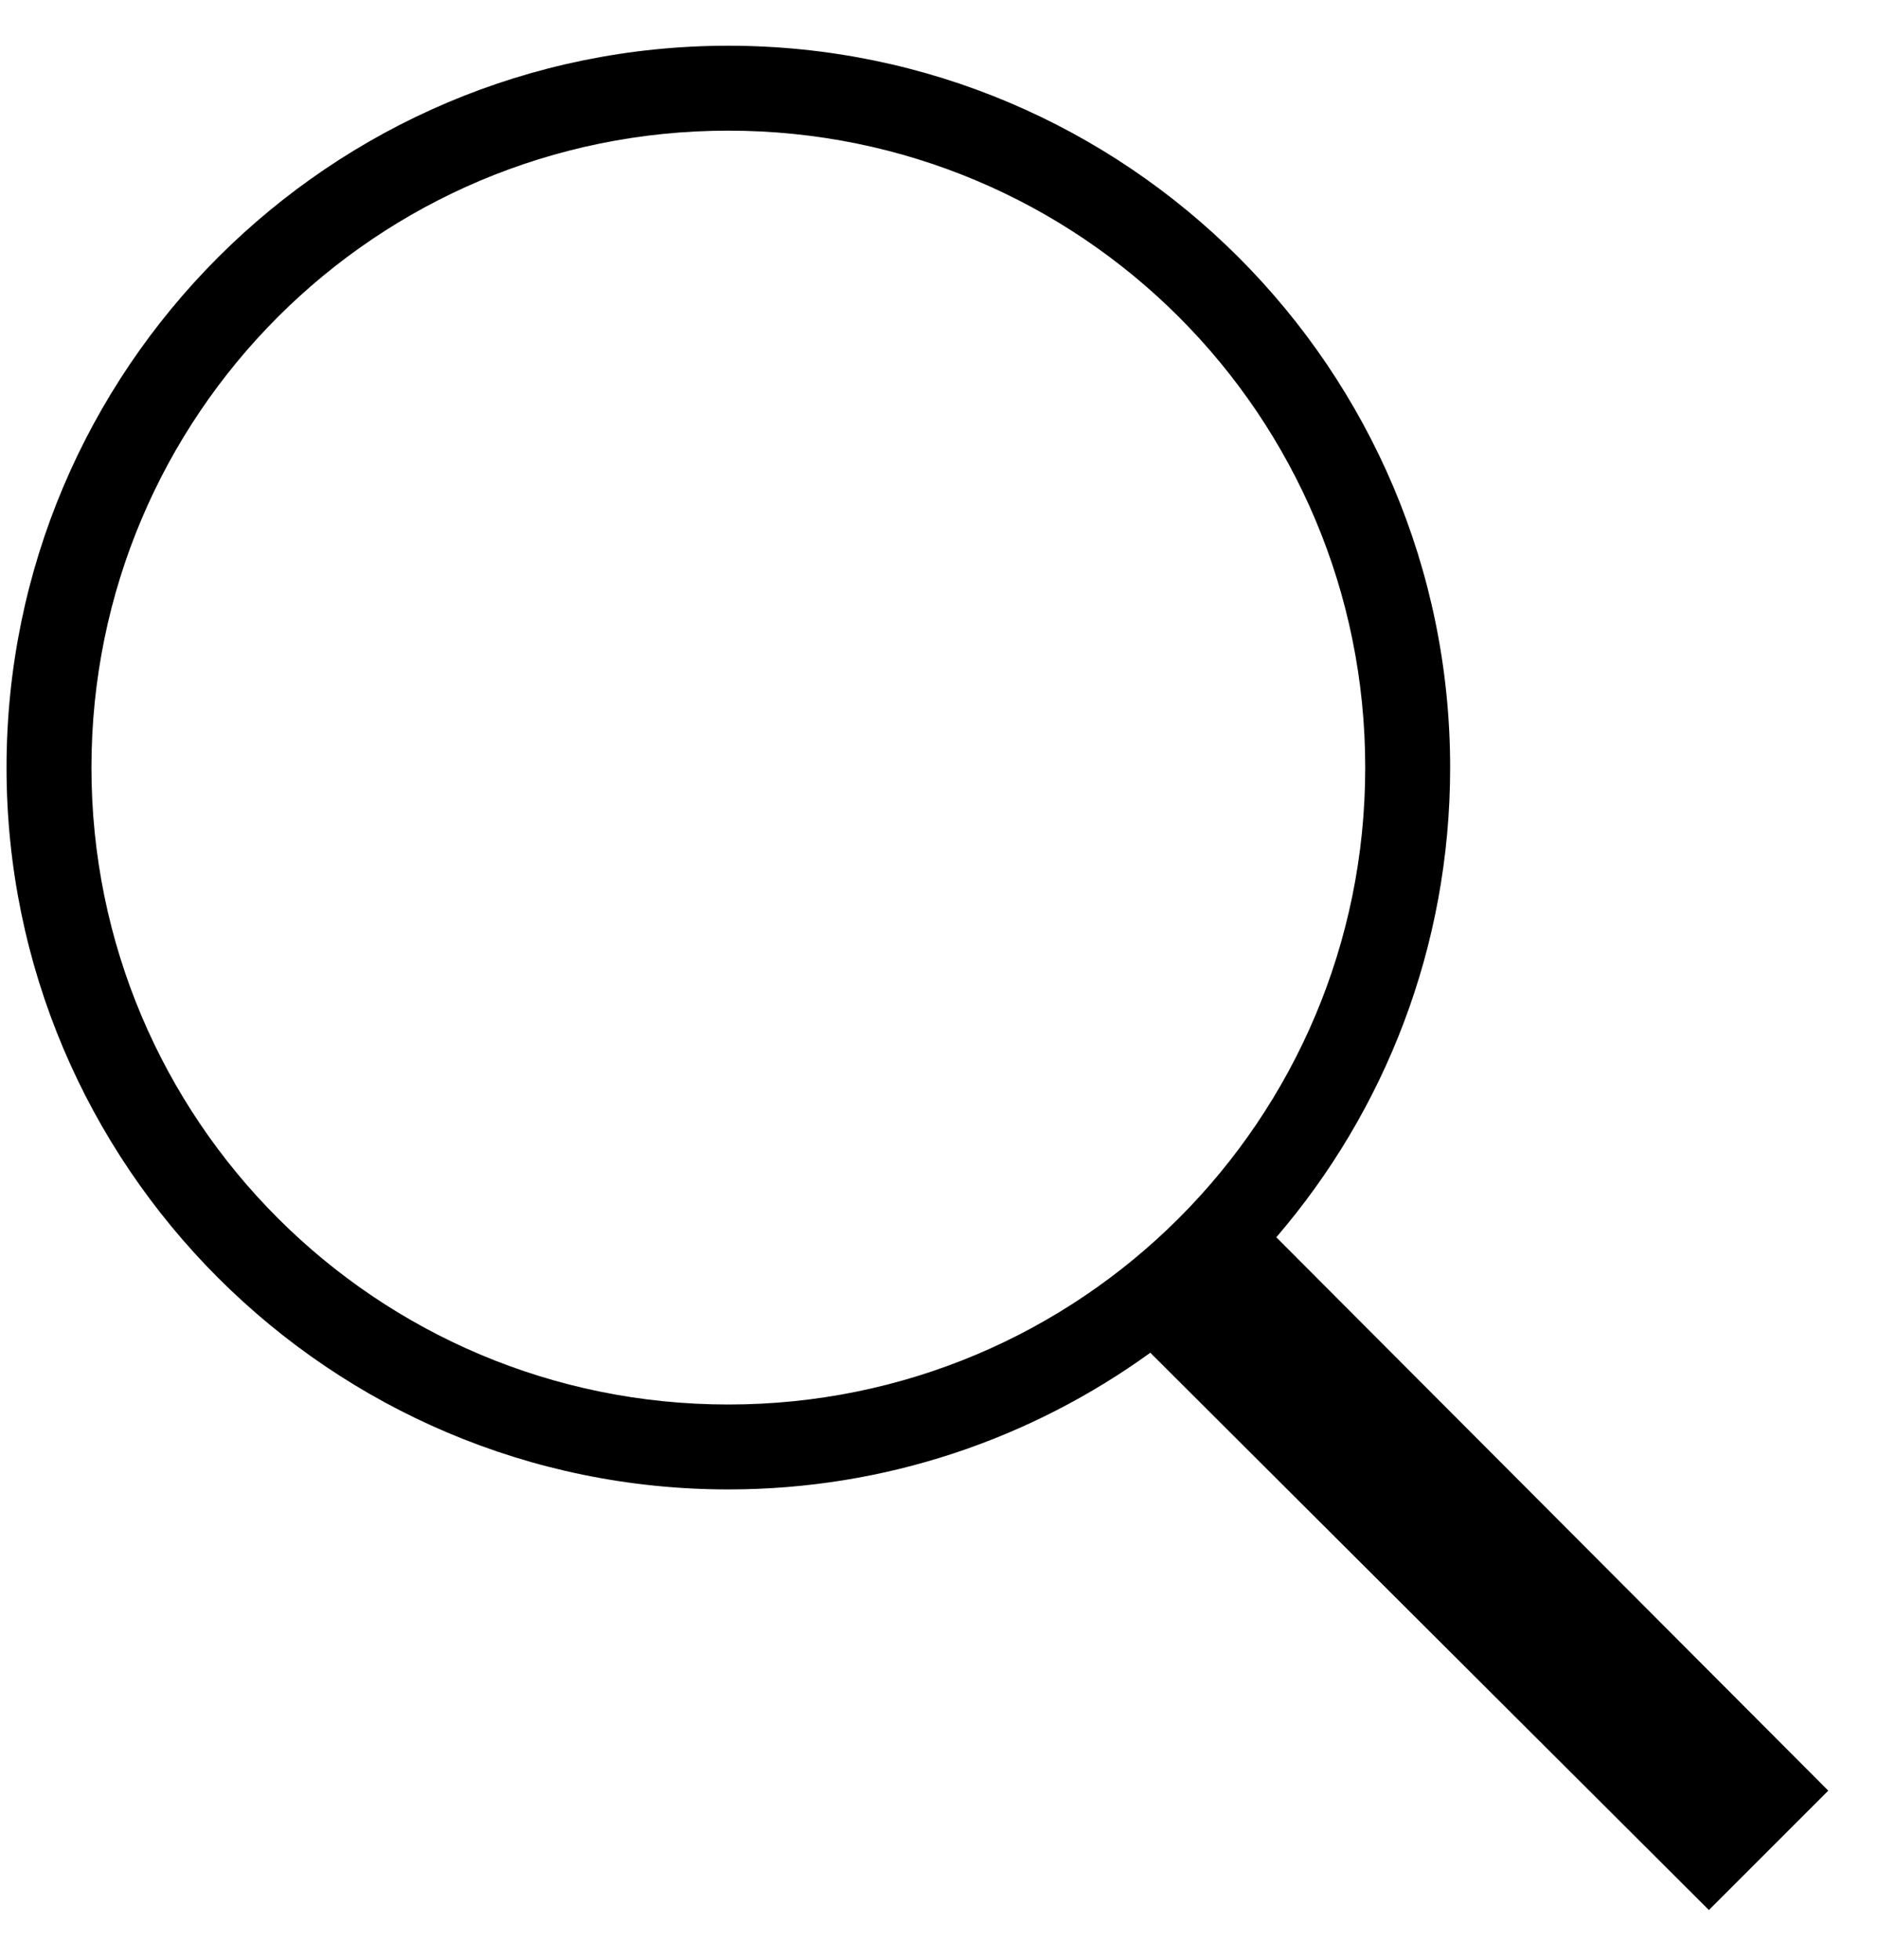 <svg width="23" height="24" viewBox="0 0 23 24" fill="none" xmlns="http://www.w3.org/2000/svg">
<path d="M8.92 0.56C4.043 0.56 0.08 4.523 0.08 9.4C0.08 14.277 4.043 18.24 8.92 18.24C10.85 18.24 12.633 17.618 14.088 16.566L20.929 23.391L22.391 21.929L15.631 15.152C16.96 13.605 17.76 11.596 17.76 9.4C17.76 4.523 13.797 0.56 8.92 0.56ZM8.92 1.6C13.235 1.6 16.72 5.086 16.72 9.4C16.72 13.714 13.235 17.2 8.92 17.2C4.606 17.2 1.12 13.714 1.12 9.4C1.12 5.086 4.606 1.6 8.92 1.6Z" fill="black"/>
</svg>
